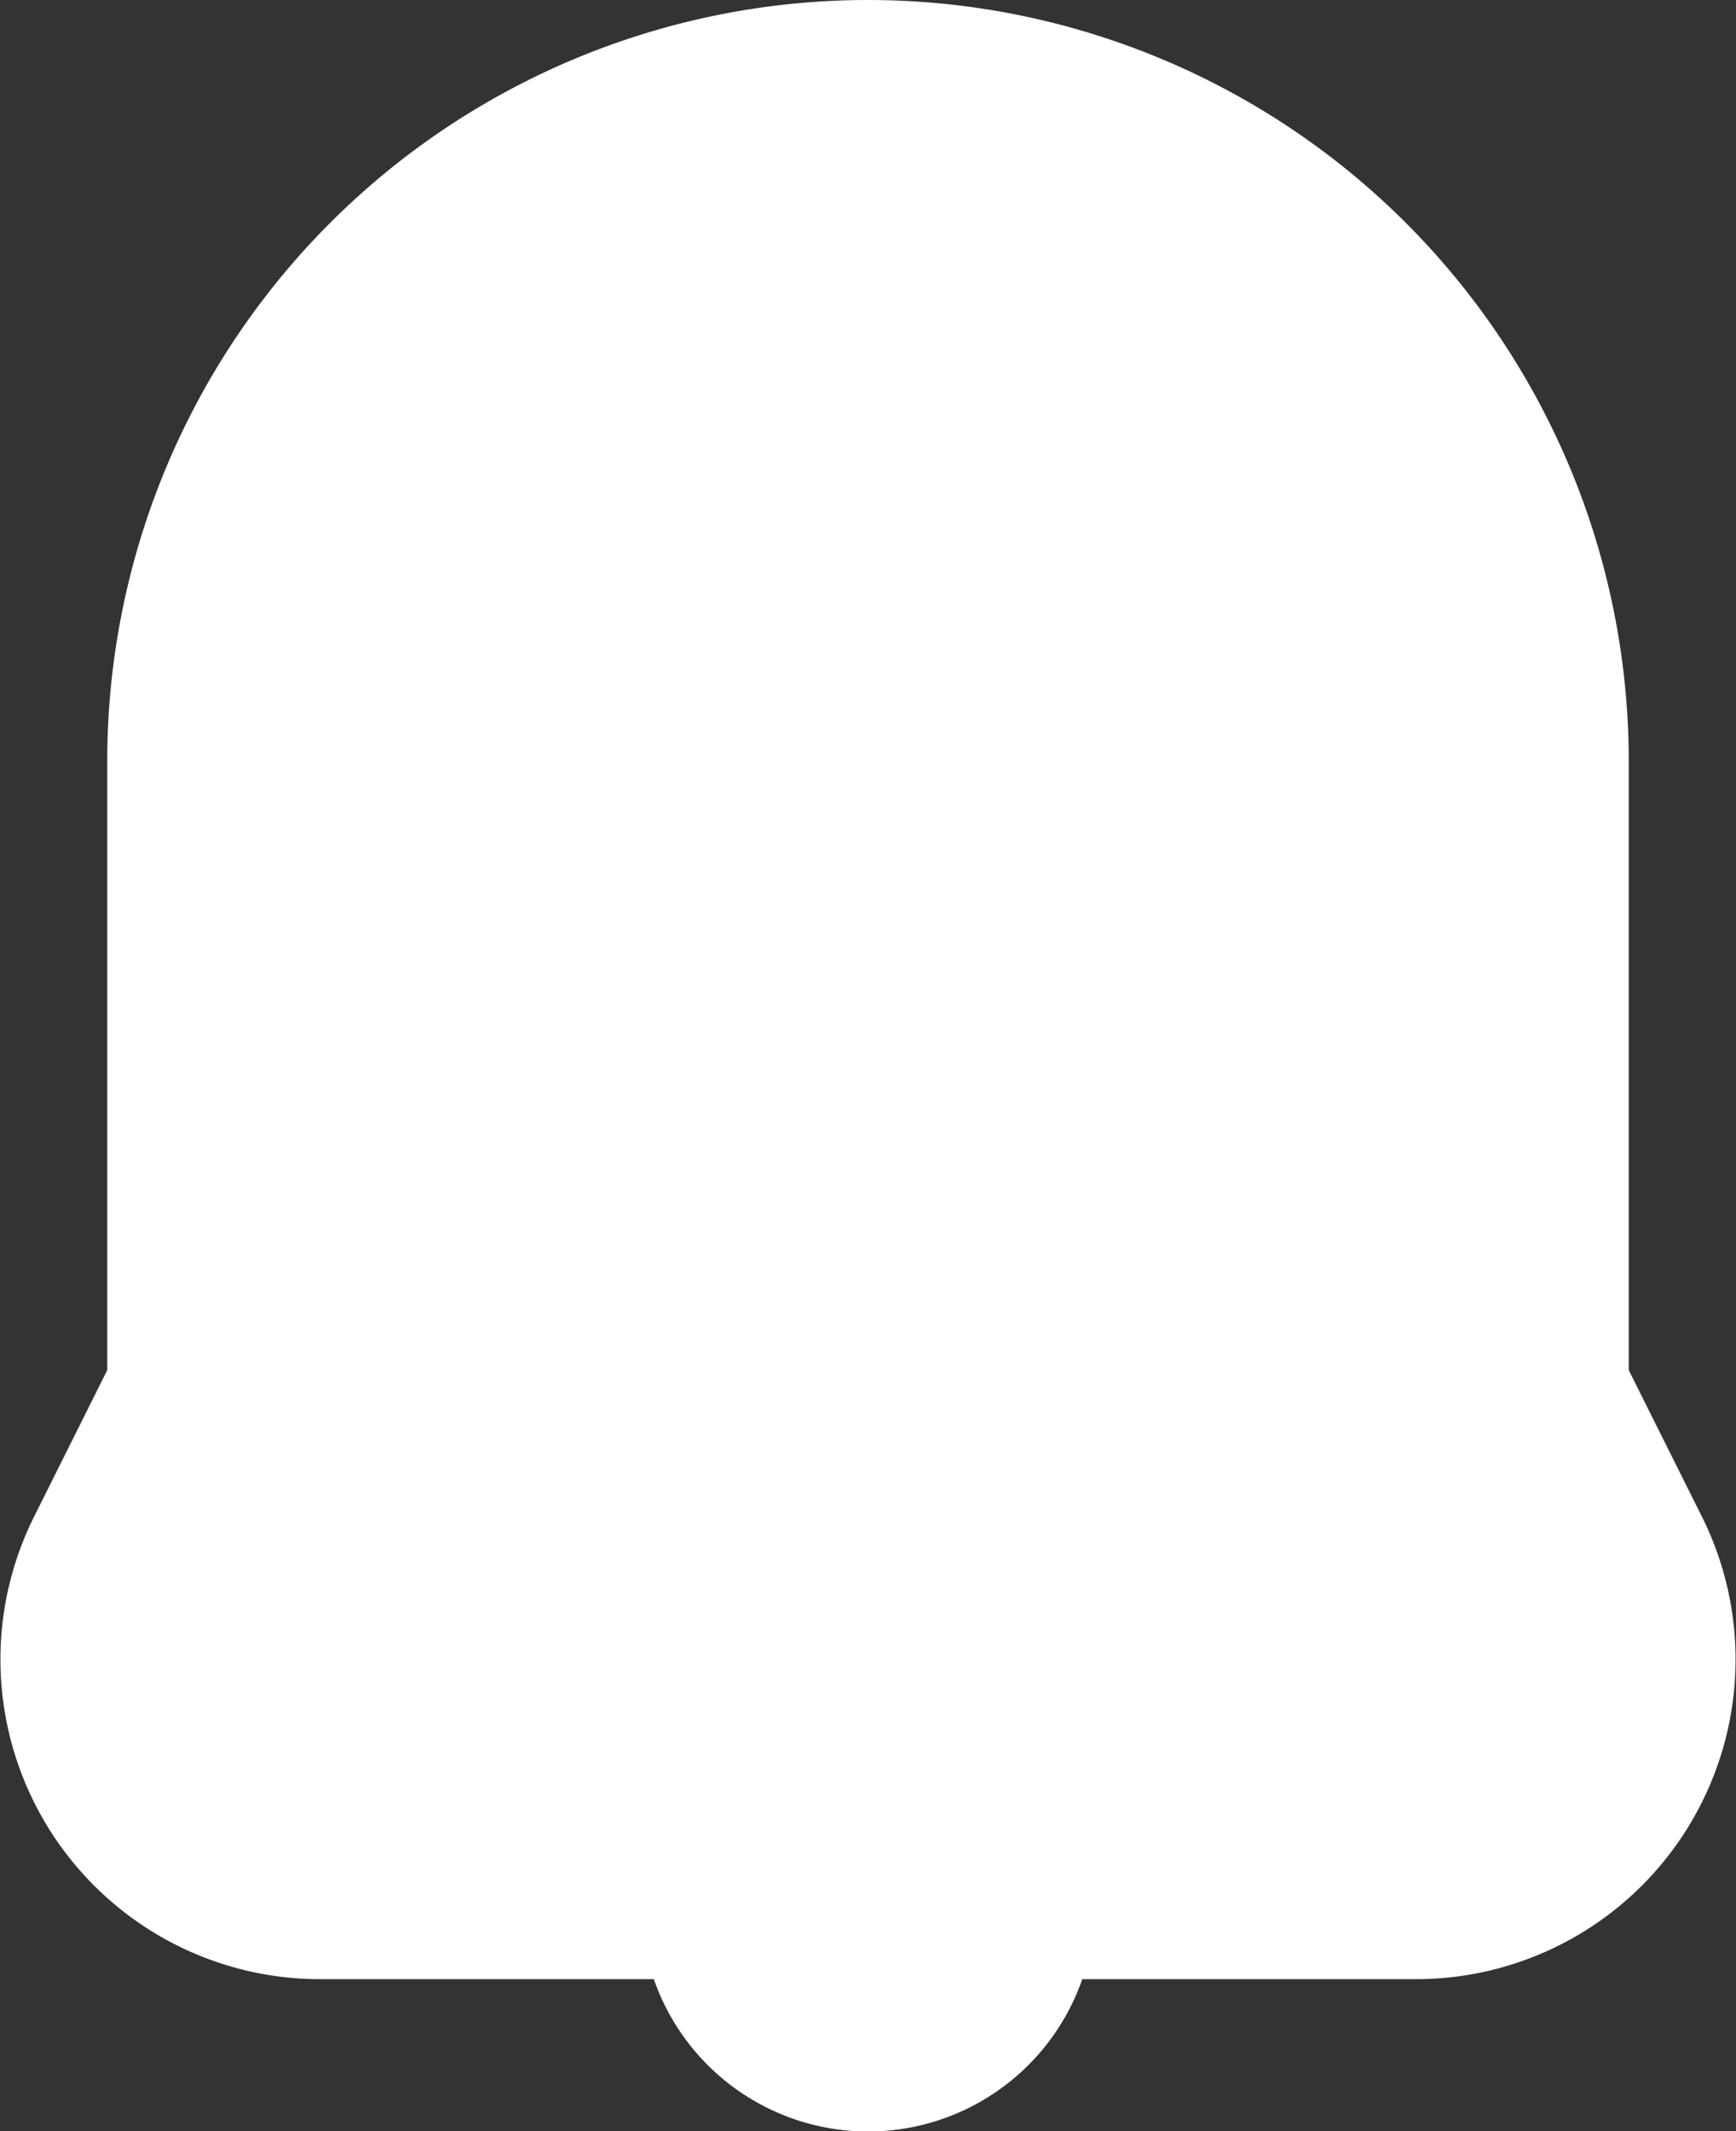 <svg xmlns="http://www.w3.org/2000/svg" width="16.3" height="20" fill="#FFFFFE" viewBox="0 0 16.3 20"><rect x="0" y="0" width="16.3" height="20" fill="#333333" stroke="none"/><path d="M17.143,7.143a7.143,7.143,0,1,0-14.286,0v5.714L2.171,14.23a3,3,0,0,0,2.683,4.342H7.989a2.13,2.13,0,0,0,4.023,0h3.134a3,3,0,0,0,2.683-4.342l-.686-1.373Z" transform="translate(-1.85)"/></svg>